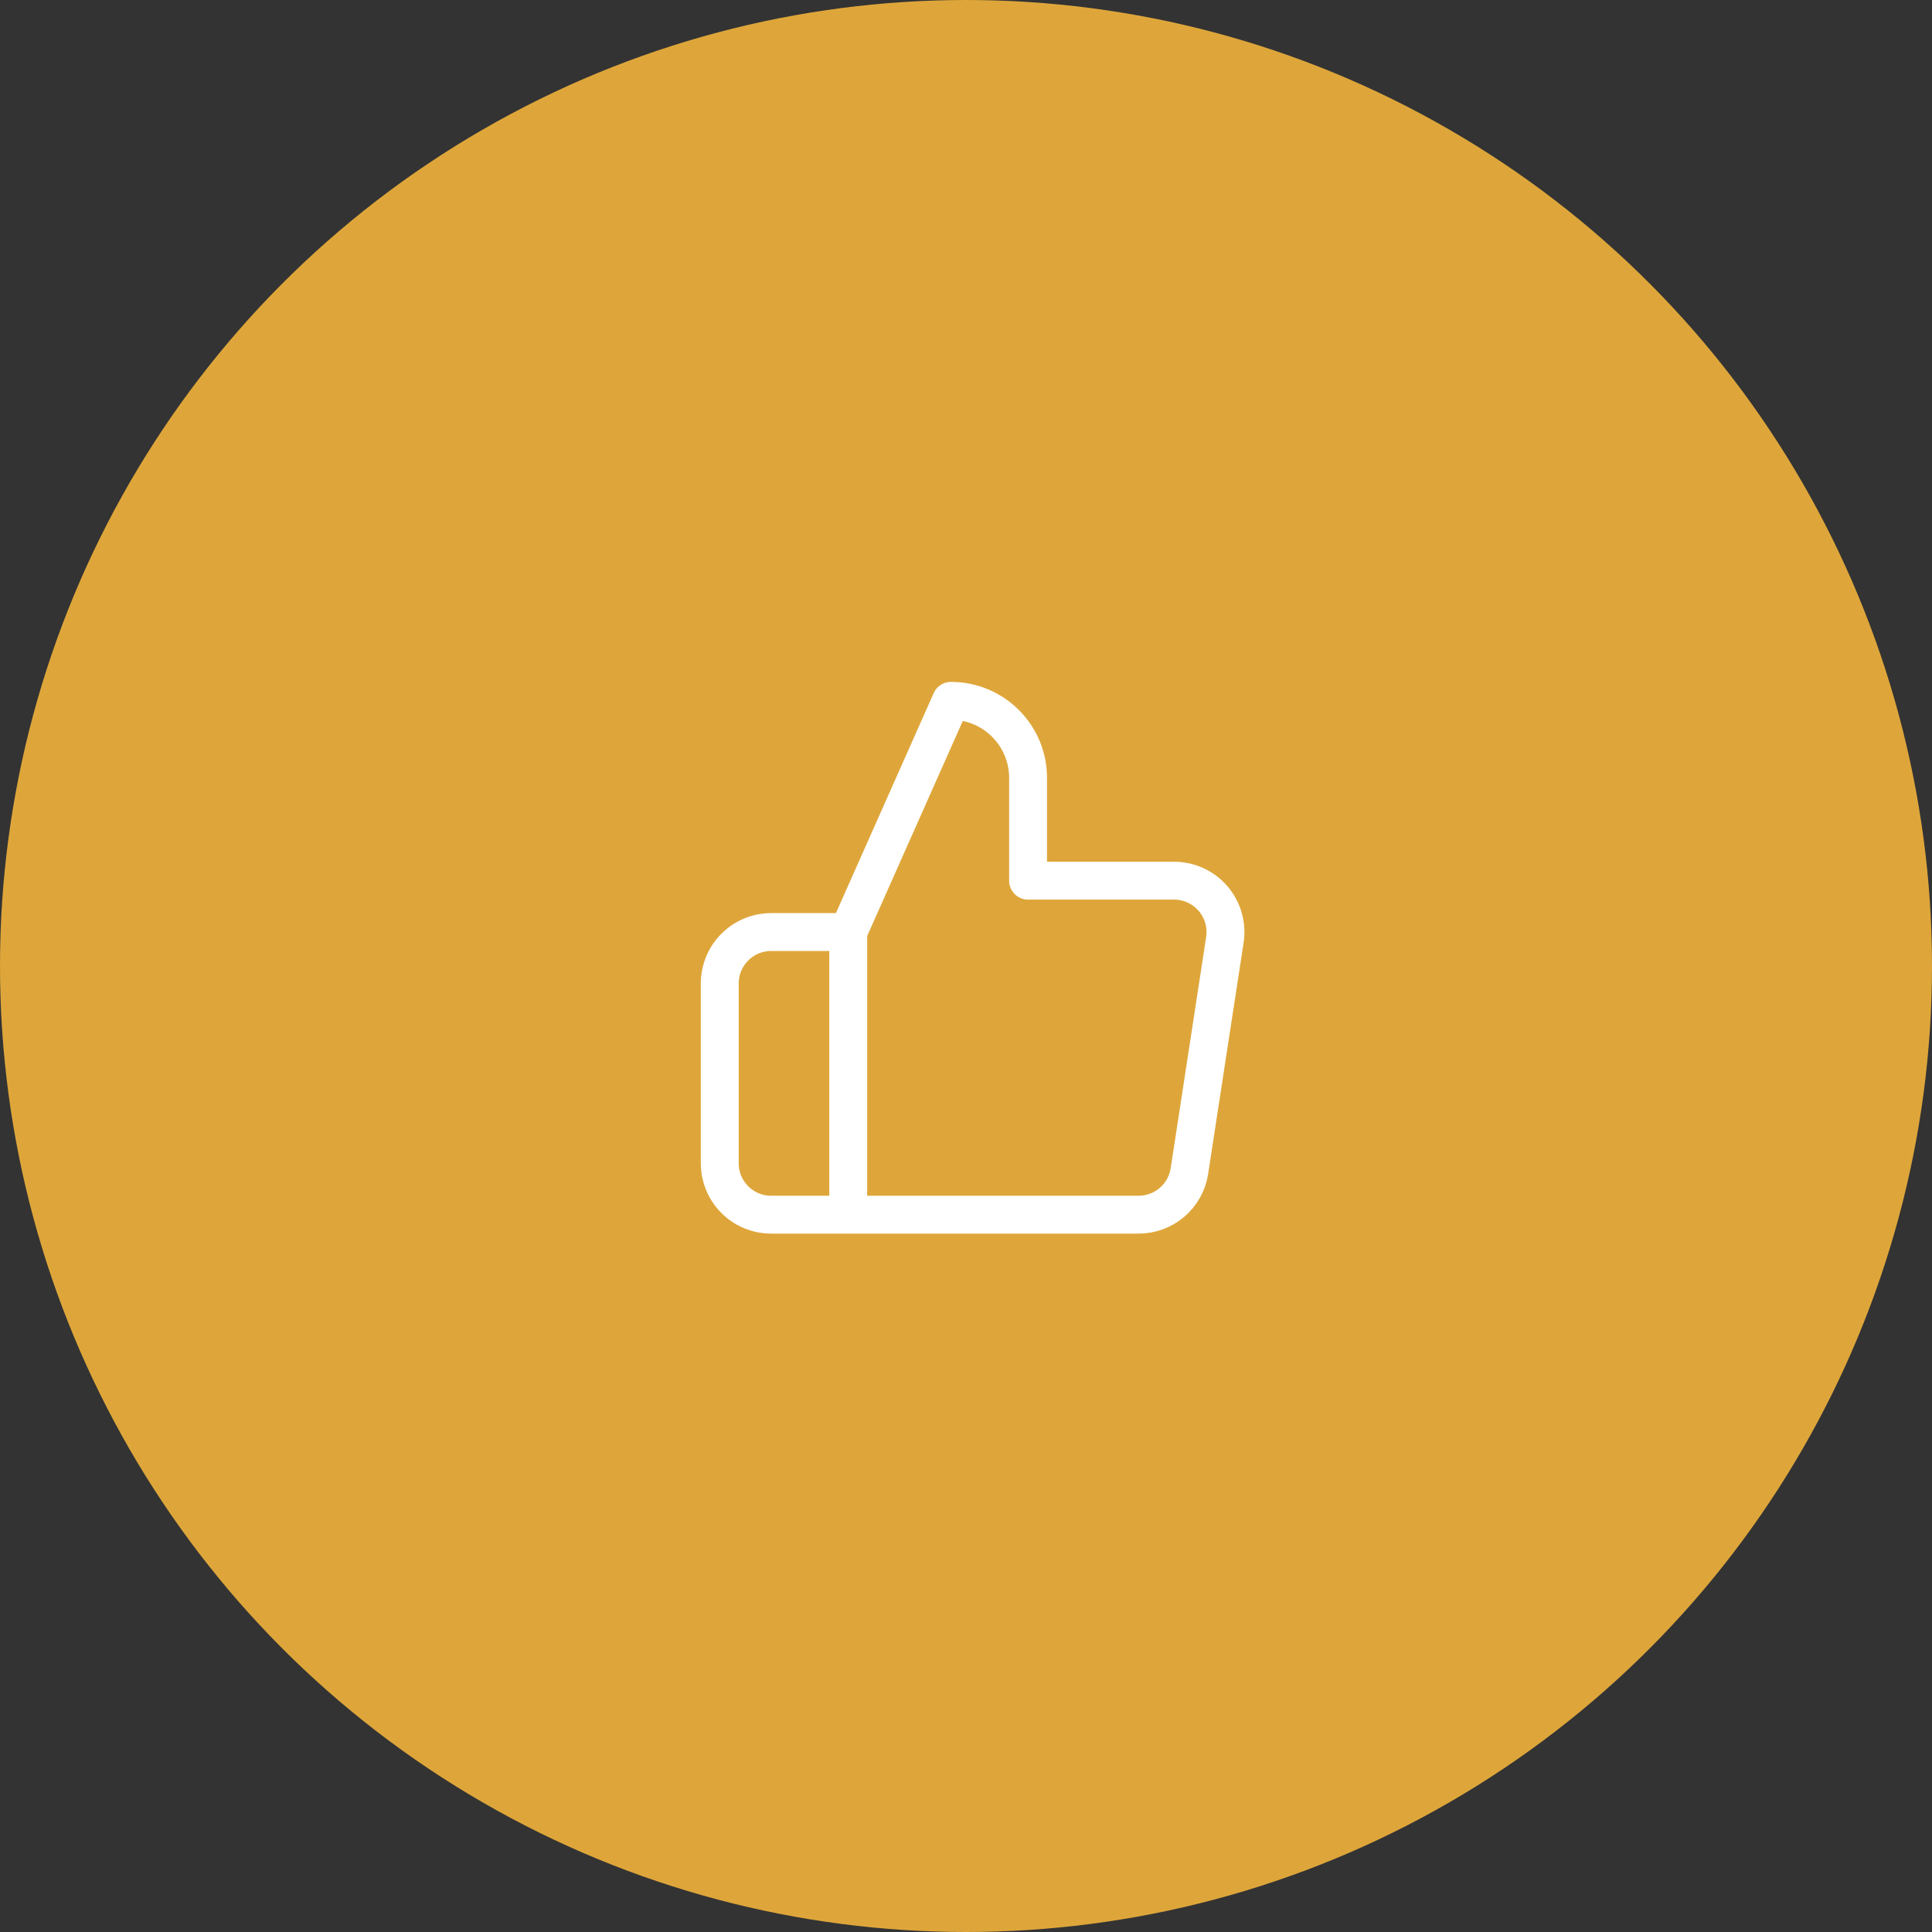 <svg width="102" height="102" viewBox="0 0 102 102" fill="none" xmlns="http://www.w3.org/2000/svg">
<rect x="0" y="0" width="102" height="102" fill="#333333" stroke="none"/>
<circle cx="51" cy="51" r="51" fill="#DEA63A"/>
<path d="M44.782 64.129H40.713C39.993 64.129 39.303 63.843 38.795 63.334C38.286 62.825 38 62.136 38 61.416V51.921C38 51.201 38.286 50.511 38.795 50.003C39.303 49.494 39.993 49.208 40.713 49.208H44.782M54.277 46.495V41.069C54.277 39.99 53.849 38.955 53.085 38.192C52.322 37.429 51.287 37 50.208 37L44.782 49.208V64.129H60.083C60.737 64.136 61.372 63.907 61.871 63.483C62.369 63.059 62.698 62.47 62.796 61.823L64.668 49.615C64.727 49.226 64.701 48.829 64.591 48.451C64.481 48.074 64.291 47.724 64.033 47.428C63.775 47.131 63.455 46.894 63.096 46.733C62.737 46.572 62.348 46.491 61.955 46.495H54.277Z" stroke="white" stroke-width="2" stroke-linecap="round" stroke-linejoin="round"/>
</svg>
